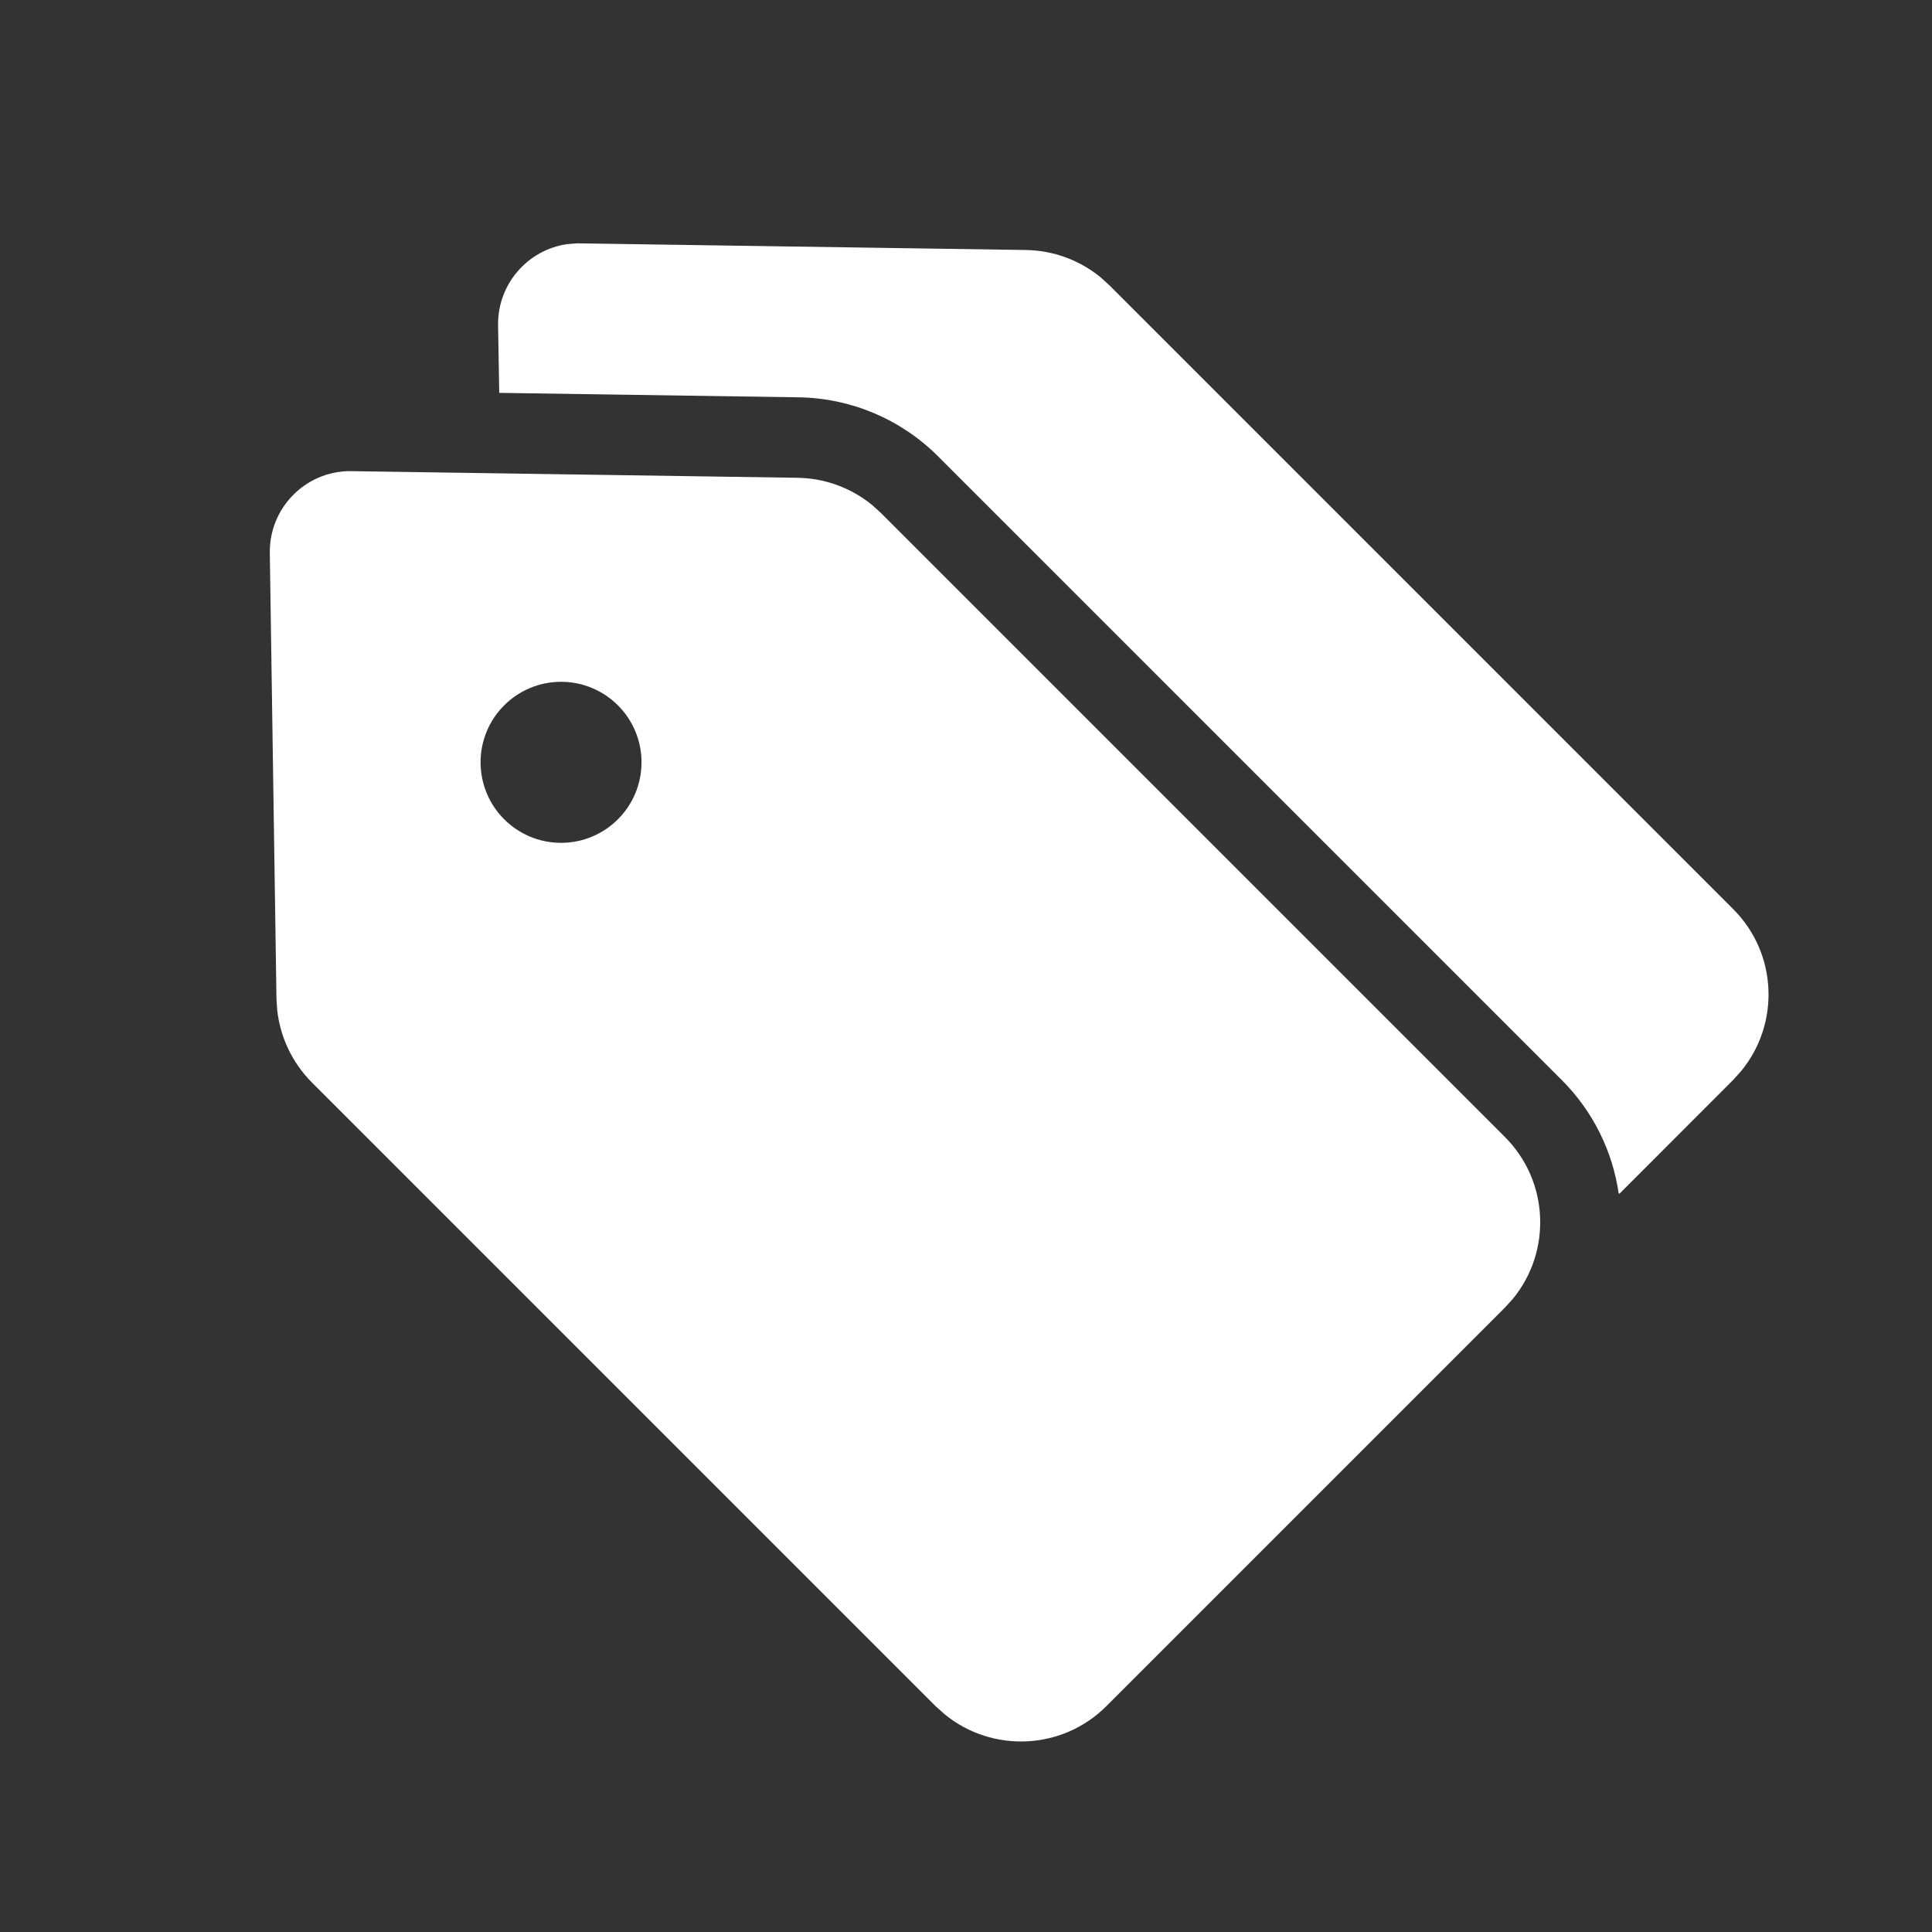 <?xml version="1.0" encoding="UTF-8"?>
<svg width="20px" height="20px" viewBox="0 0 20 20" version="1.1" xmlns="http://www.w3.org/2000/svg" xmlns:xlink="http://www.w3.org/1999/xlink">
    <rect x="0" y="0" width="20" height="20" fill="#333333" stroke="none"/>
    <title>icon_set_label</title>
    <g id="appUI" stroke="none" stroke-width="1" fill="none" fill-rule="evenodd">
        <g id="5.1.7-告警日志-筛选-选择channel" transform="translate(-61, -338)" fill="#FFFFFF" fill-rule="nonzero">
            <g id="dialog" transform="translate(16, 118)">
                <g id="tag/选择/channel/默认备份" transform="translate(25, 203)">
                    <g id="icon/设备名称" transform="translate(20, 17)">
                        <g id="编组-2" transform="translate(2.311, 2.035)">
                            <path d="M1.303,2.842 L5.945,2.911 C6.229,2.915 6.502,3.016 6.72,3.195 L6.81,3.277 L13.267,9.734 C13.725,10.192 13.753,10.916 13.353,11.407 L13.267,11.502 L9.142,15.627 C8.685,16.084 7.96,16.113 7.469,15.712 L7.374,15.627 L0.917,9.17 C0.716,8.968 0.591,8.706 0.559,8.425 L0.551,8.304 L0.482,3.688 C0.476,3.228 0.843,2.849 1.303,2.842 Z M3.667,0.484 L8.308,0.553 C8.593,0.557 8.866,0.658 9.084,0.837 L9.174,0.919 L15.631,7.376 C16.09,7.835 16.117,8.563 15.712,9.054 L15.631,9.144 L14.453,10.323 L14.445,10.316 C14.382,9.888 14.186,9.475 13.856,9.145 L7.399,2.688 C7.016,2.305 6.499,2.086 5.957,2.078 L2.857,2.032 L2.845,1.329 C2.84,0.905 3.153,0.549 3.563,0.492 L3.667,0.484 Z M3.497,5.023 C3.037,5.023 2.664,5.396 2.664,5.856 C2.664,6.317 3.037,6.69 3.497,6.69 C3.957,6.69 4.33,6.317 4.33,5.856 C4.33,5.396 3.957,5.023 3.497,5.023 Z" id="形状"></path>
                        </g>
                    </g>
                </g>
            </g>
        </g>
    </g>
</svg>